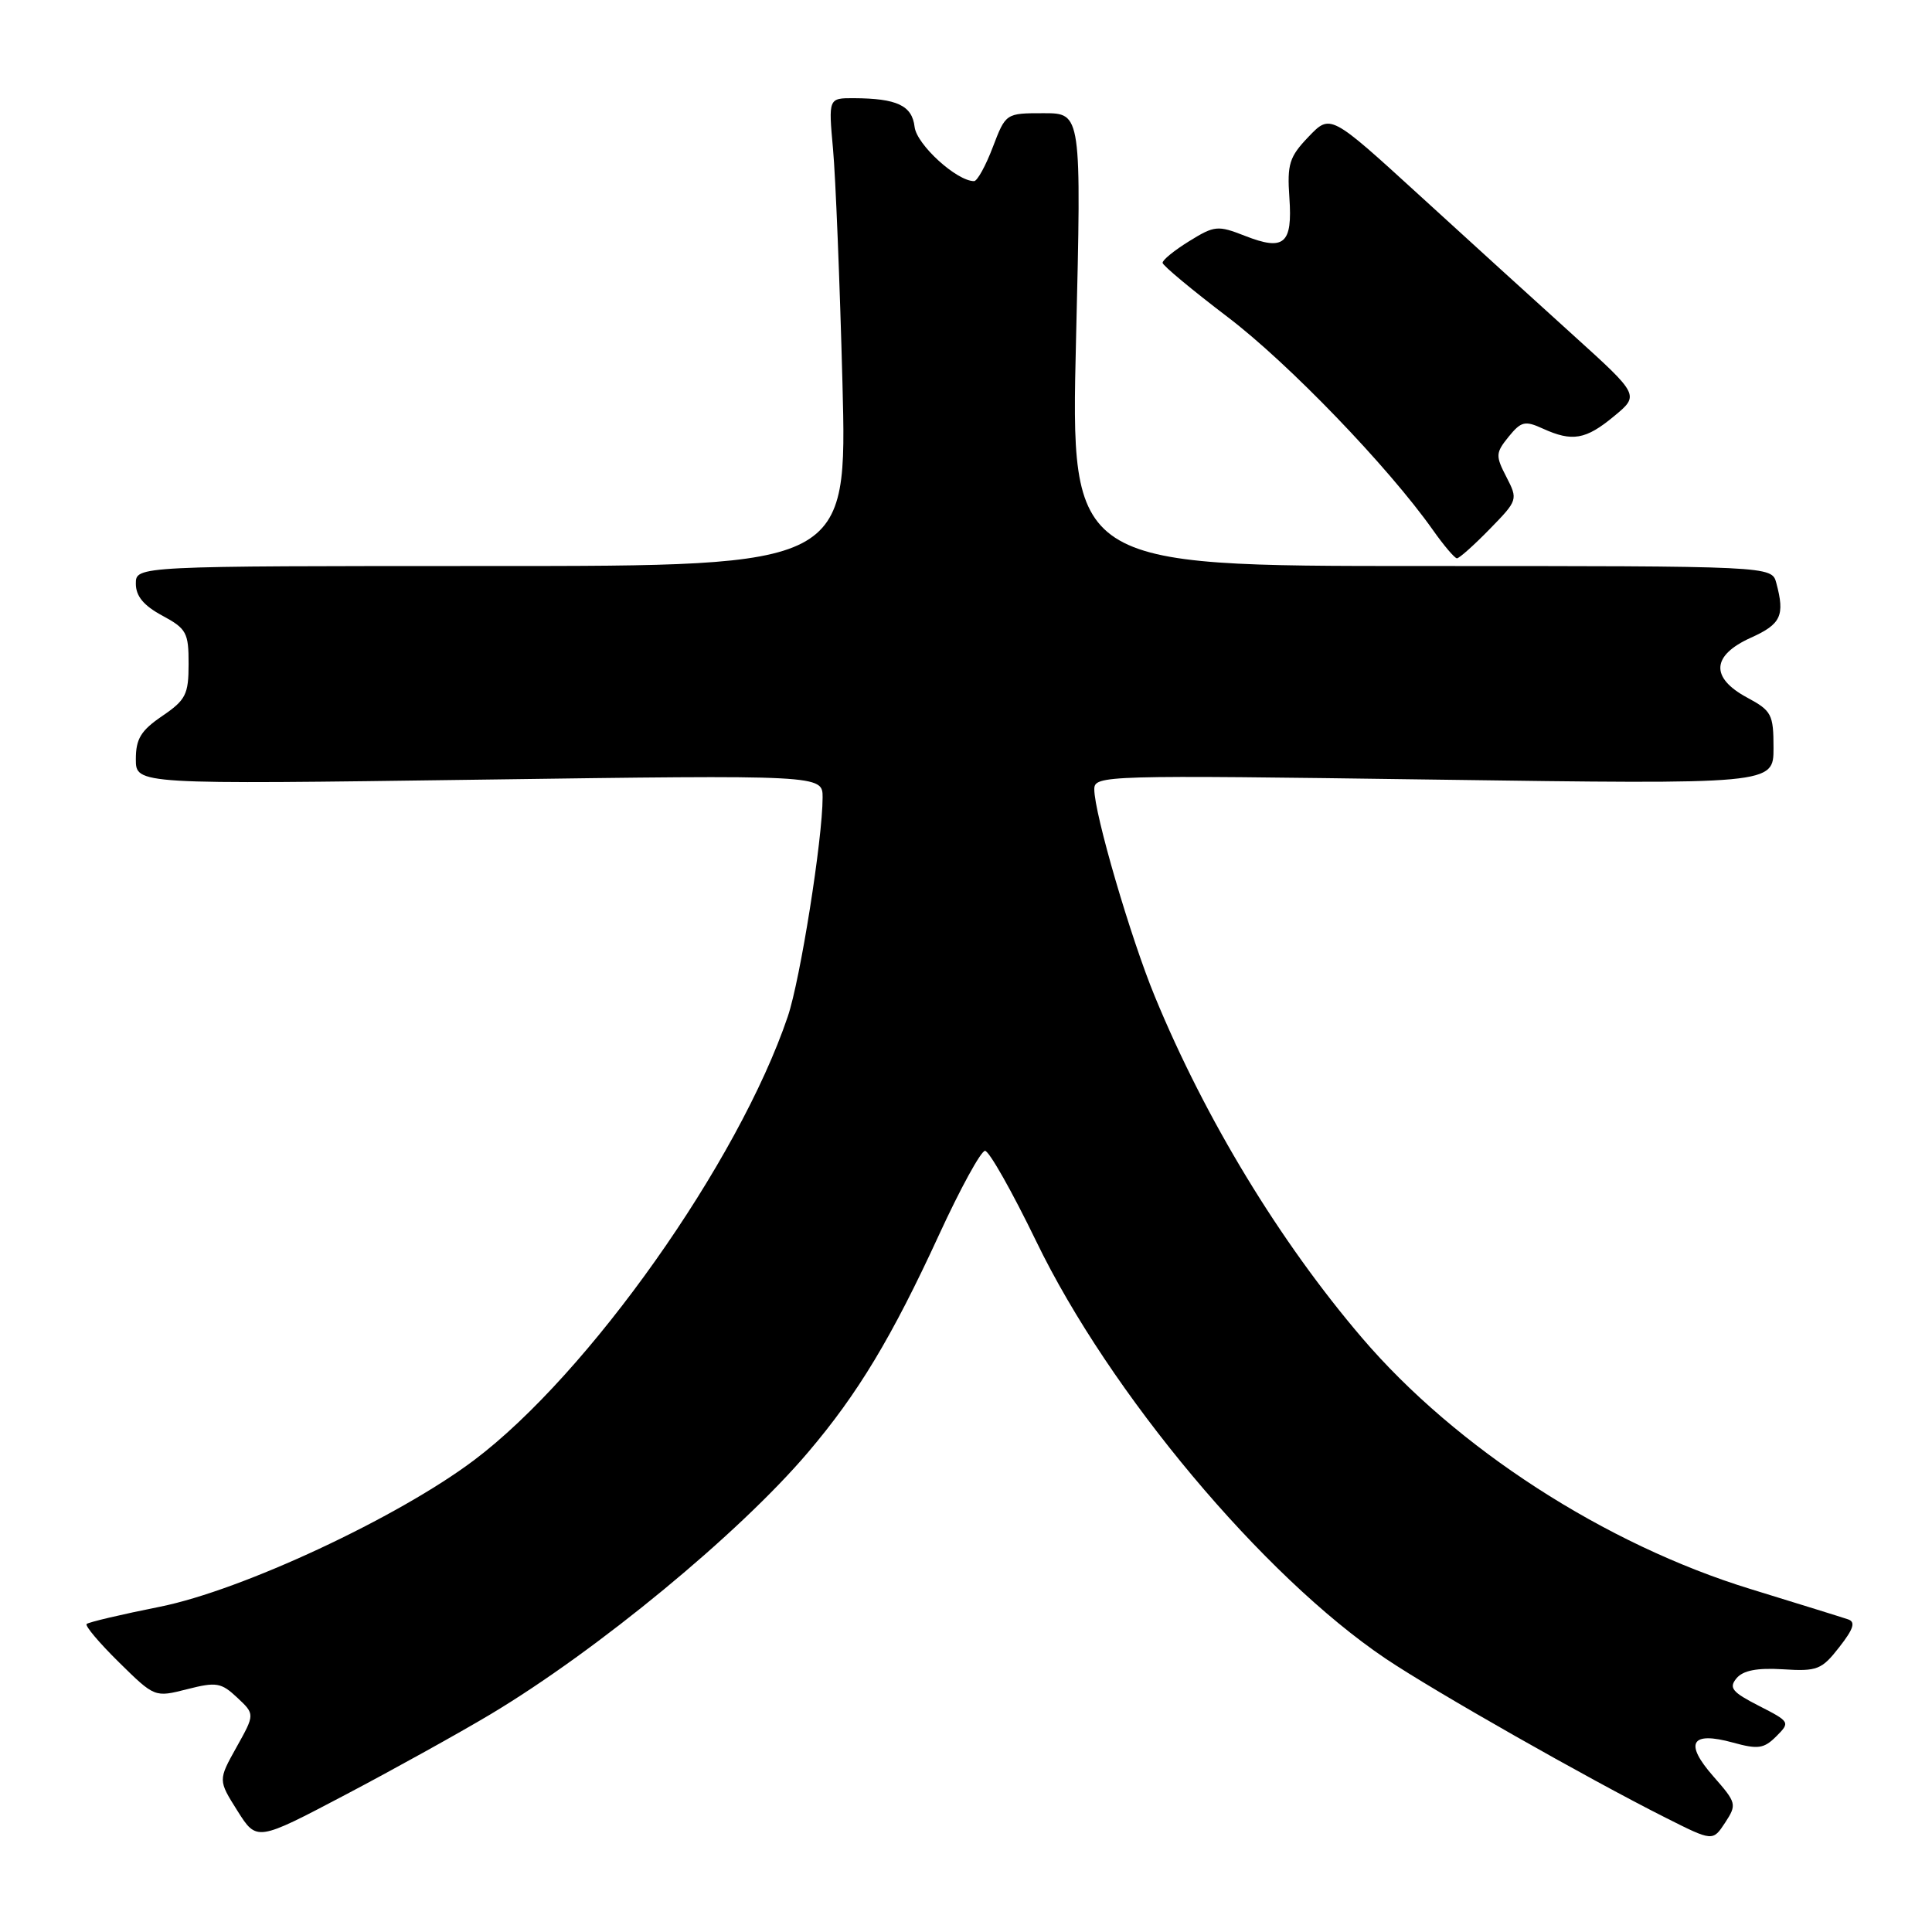 <?xml version="1.0" encoding="UTF-8" standalone="no"?>
<!DOCTYPE svg PUBLIC "-//W3C//DTD SVG 1.1//EN" "http://www.w3.org/Graphics/SVG/1.1/DTD/svg11.dtd" >
<svg xmlns="http://www.w3.org/2000/svg" xmlns:xlink="http://www.w3.org/1999/xlink" version="1.1" viewBox="0 0 256 256">
 <g >
 <path fill="currentColor"
d=" M 65.00 227.15 C 79.19 218.65 97.96 203.17 107.07 192.44 C 113.68 184.67 118.18 177.19 124.43 163.61 C 127.24 157.50 129.98 152.50 130.52 152.49 C 131.06 152.49 134.11 157.89 137.31 164.49 C 147.02 184.56 167.35 208.83 183.61 219.78 C 190.10 224.14 210.32 235.63 220.73 240.87 C 226.95 244.00 226.95 244.00 228.59 241.51 C 230.16 239.10 230.11 238.89 227.03 235.38 C 223.14 230.95 224.05 229.37 229.62 230.90 C 232.95 231.82 233.73 231.71 235.37 230.07 C 237.23 228.21 237.19 228.14 233.06 226.03 C 229.52 224.22 229.05 223.65 230.09 222.39 C 230.96 221.34 232.81 220.98 236.26 221.19 C 240.79 221.48 241.39 221.24 243.71 218.26 C 245.62 215.82 245.90 214.91 244.87 214.57 C 244.12 214.31 238.32 212.52 232.00 210.57 C 212.69 204.65 192.96 191.89 180.47 177.27 C 169.56 164.50 159.71 148.27 153.03 132.06 C 149.81 124.27 145.00 107.80 145.00 104.59 C 145.00 102.73 146.14 102.69 190.00 103.30 C 235.00 103.93 235.00 103.93 235.00 99.12 C 235.00 94.65 234.75 94.18 231.50 92.43 C 226.60 89.79 226.79 86.85 232.00 84.50 C 236.00 82.70 236.53 81.57 235.37 77.25 C 234.77 75.00 234.77 75.00 188.32 75.00 C 141.86 75.00 141.86 75.00 142.58 45.00 C 143.30 15.00 143.30 15.00 138.29 15.00 C 133.27 15.00 133.27 15.00 131.55 19.50 C 130.61 21.98 129.49 24.00 129.07 24.00 C 126.77 24.00 121.47 19.17 121.19 16.82 C 120.86 13.98 118.86 13.04 113.13 13.01 C 109.77 13.00 109.77 13.00 110.38 19.75 C 110.72 23.46 111.28 37.41 111.63 50.75 C 112.26 75.00 112.26 75.00 65.13 75.00 C 18.00 75.00 18.00 75.00 18.00 77.34 C 18.00 78.99 19.03 80.24 21.50 81.57 C 24.71 83.30 25.00 83.83 24.99 87.98 C 24.99 92.02 24.62 92.75 21.49 94.88 C 18.67 96.80 18.00 97.90 18.00 100.60 C 18.00 103.94 18.00 103.94 63.50 103.31 C 109.00 102.68 109.00 102.68 109.00 105.66 C 109.00 111.17 106.04 129.81 104.39 134.68 C 97.86 153.98 77.99 182.07 62.79 193.50 C 52.66 201.11 32.06 210.72 21.20 212.90 C 16.09 213.92 11.71 214.95 11.48 215.19 C 11.24 215.43 13.17 217.71 15.77 220.27 C 20.50 224.92 20.50 224.92 24.79 223.83 C 28.67 222.84 29.31 222.95 31.43 224.94 C 33.78 227.14 33.78 227.14 31.34 231.51 C 28.90 235.88 28.90 235.88 31.46 239.94 C 34.02 244.00 34.02 244.00 45.76 237.82 C 52.22 234.42 60.88 229.61 65.00 227.15 Z  M 197.38 70.12 C 201.12 66.29 201.15 66.20 199.61 63.21 C 198.15 60.39 198.17 60.01 199.90 57.87 C 201.56 55.83 202.07 55.71 204.43 56.79 C 208.34 58.57 210.12 58.26 213.87 55.15 C 217.24 52.36 217.24 52.36 208.48 44.43 C 203.66 40.07 194.44 31.69 188.00 25.80 C 176.28 15.10 176.28 15.10 173.39 18.12 C 170.84 20.78 170.54 21.74 170.85 26.20 C 171.28 32.33 170.16 33.29 164.96 31.25 C 161.36 29.84 160.93 29.88 157.57 31.96 C 155.61 33.17 154.02 34.46 154.05 34.83 C 154.08 35.20 157.96 38.42 162.66 42.00 C 170.71 48.11 183.93 61.83 189.86 70.22 C 191.31 72.28 192.75 73.97 193.05 73.98 C 193.35 73.99 195.30 72.25 197.38 70.12 Z "/>
</g>
</svg>